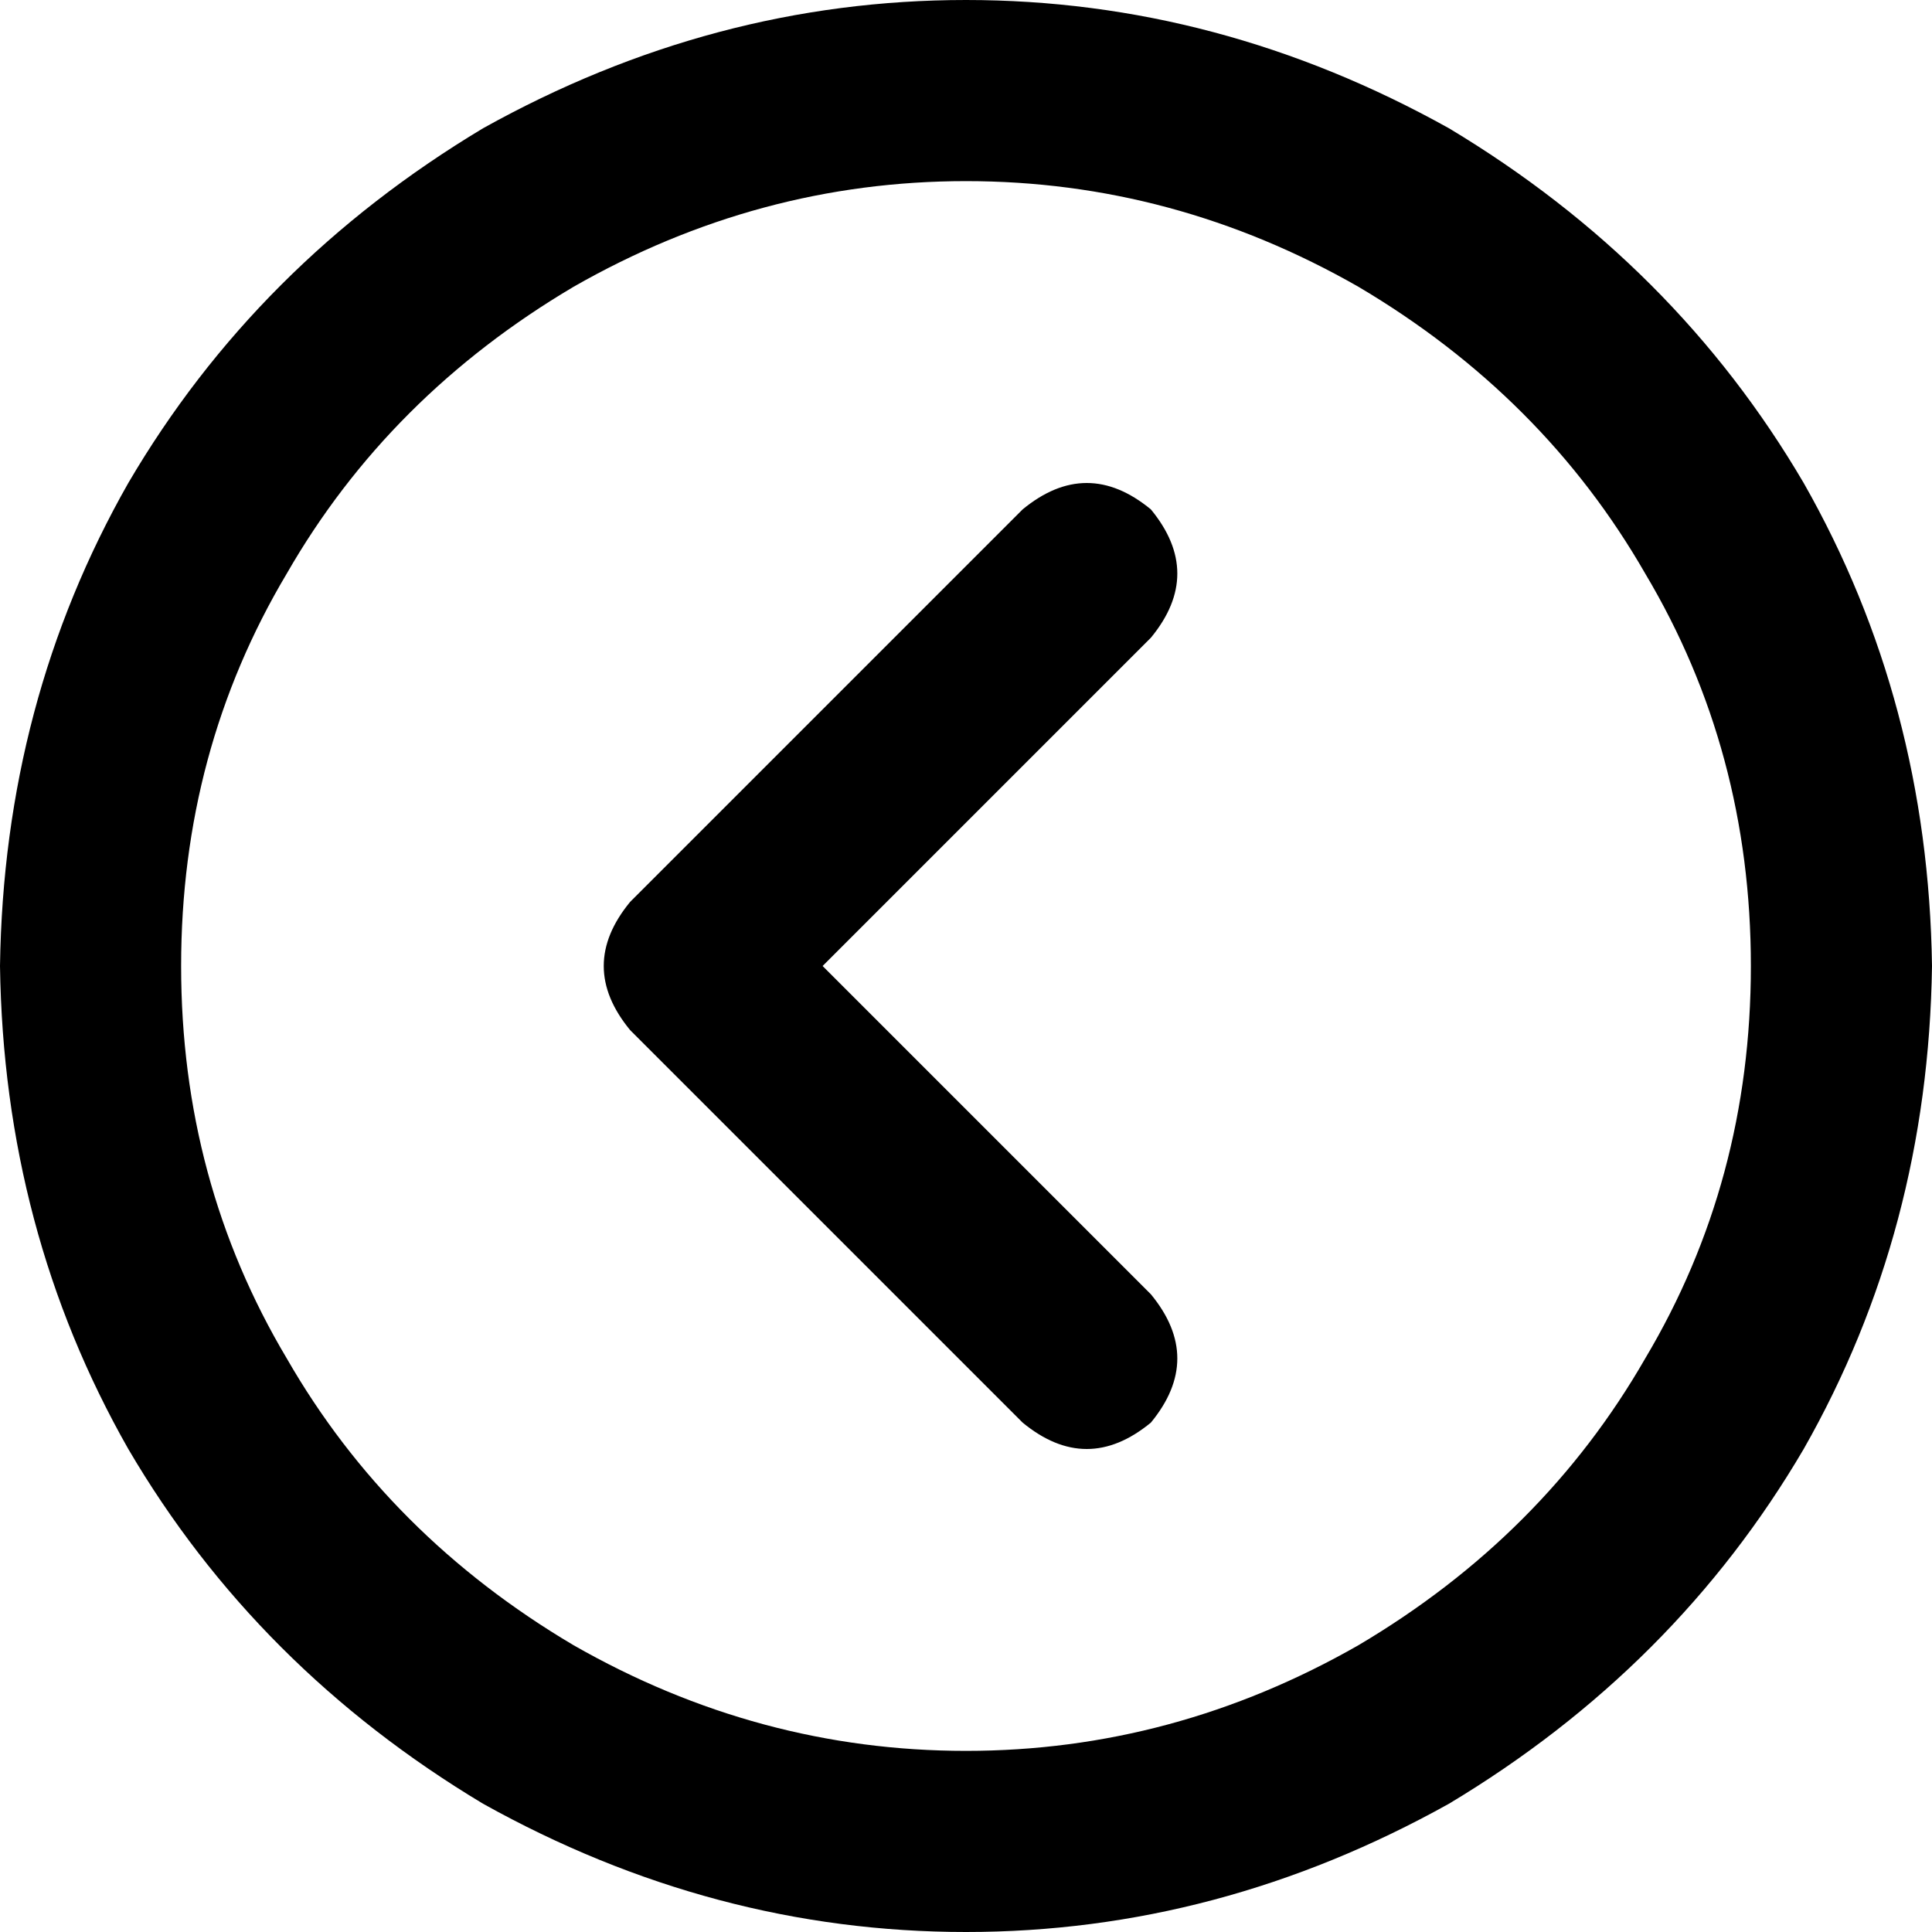 <svg xmlns="http://www.w3.org/2000/svg" viewBox="0 0 512 512">
  <path d="M 48 256 Q 48 199 76 152 L 76 152 Q 103 105 152 76 Q 201 48 256 48 Q 311 48 360 76 Q 409 105 436 152 Q 464 199 464 256 Q 464 313 436 360 Q 409 407 360 436 Q 311 464 256 464 Q 201 464 152 436 Q 103 407 76 360 Q 48 313 48 256 L 48 256 Z M 512 256 Q 511 186 478 128 L 478 128 Q 444 70 384 34 Q 323 0 256 0 Q 189 0 128 34 Q 68 70 34 128 Q 1 186 0 256 Q 1 326 34 384 Q 68 442 128 478 Q 189 512 256 512 Q 323 512 384 478 Q 444 442 478 384 Q 511 326 512 256 L 512 256 Z M 271 135 L 167 239 Q 153 256 167 273 L 271 377 Q 288 391 305 377 Q 319 360 305 343 L 218 256 L 305 169 Q 319 152 305 135 Q 288 121 271 135 L 271 135 Z" />
</svg>